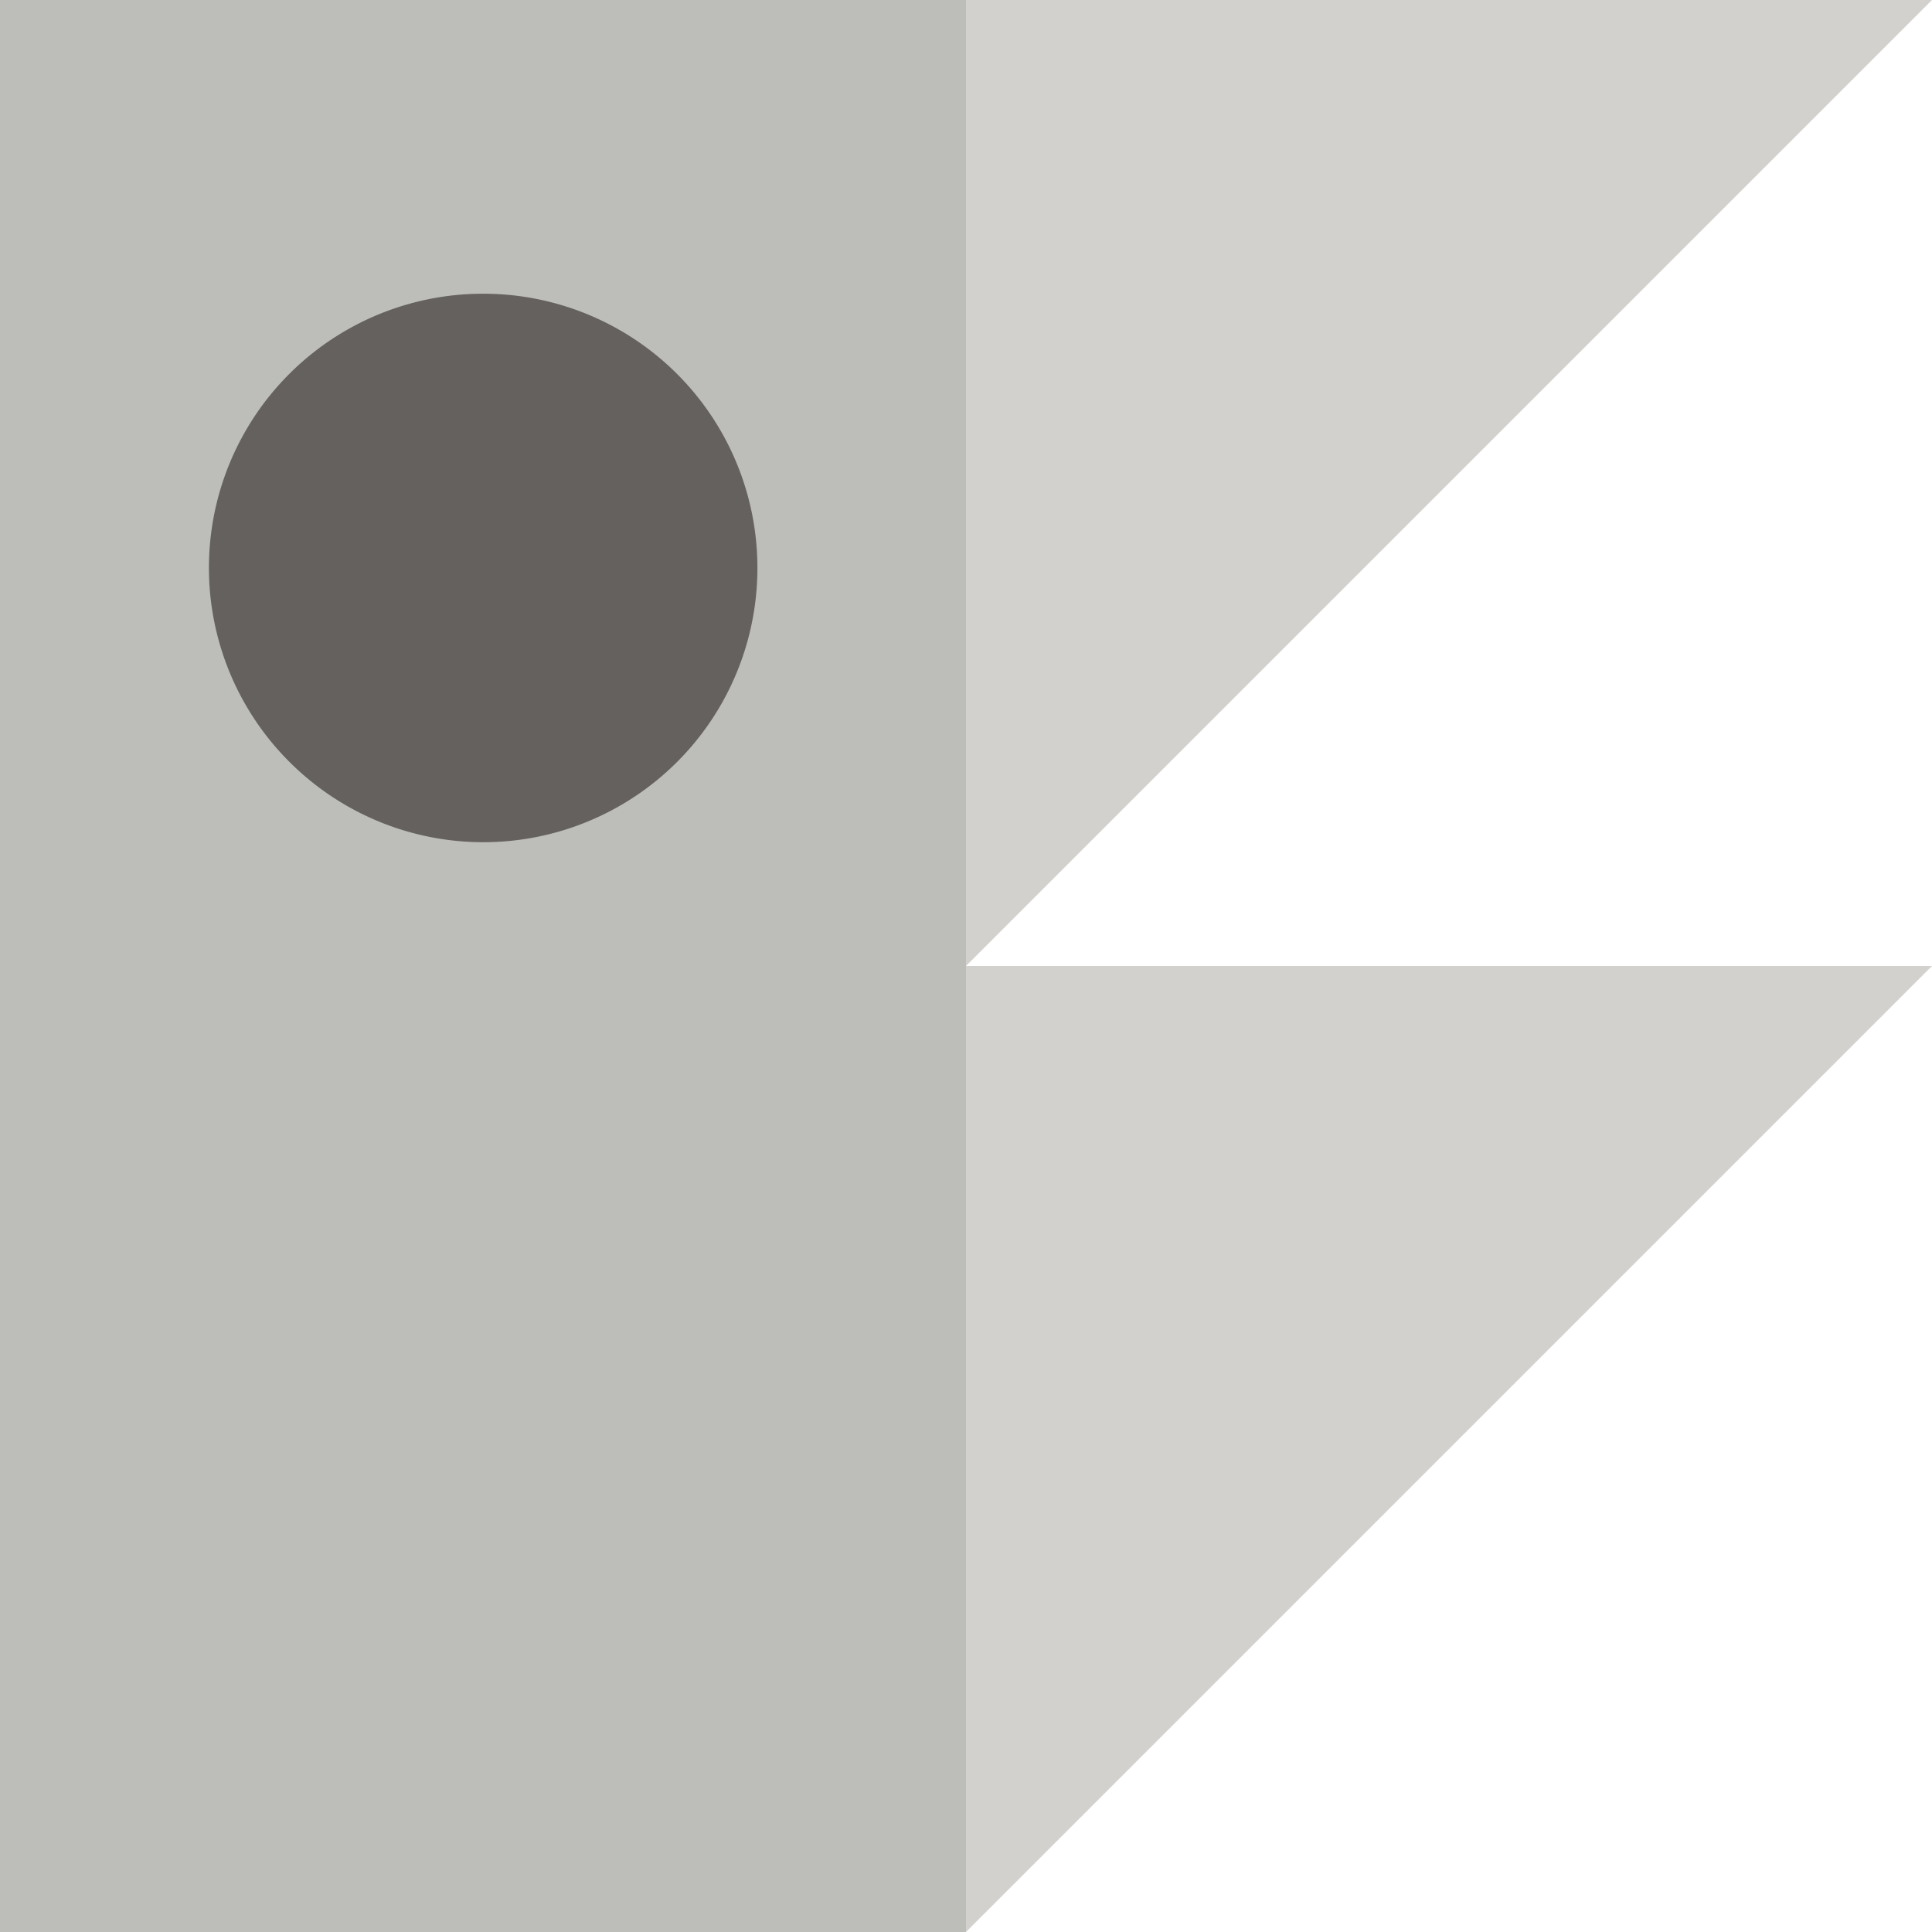 <svg id="Capa_1" data-name="Capa 1" xmlns="http://www.w3.org/2000/svg" viewBox="0 0 64 64"><rect x="0" y="0" width="64" height="64" fill="#333333" stroke="none"/><defs><style>.cls-1{fill:#d2d1ce;}.cls-2{fill:#bdbdba;}.cls-3{fill:#fff;}.cls-4{fill:#64615e;}</style></defs><title>tilesDemos</title><polyline class="cls-1" points="32 64 64 64 64 0 32 0"/><polygon class="cls-2" points="0 0 0 64 32 64 32 32 32 0 0 0"/><polygon class="cls-3" points="32 64 64 64 64 0 64 0 32 32 64 32 32 64"/><path class="cls-4" d="M25.09,18.81h0A9.08,9.08,0,0,0,16,9.73h0a9.08,9.08,0,0,0-6.42,15.5h0A9.08,9.08,0,0,0,25.09,18.81Z"/></svg>